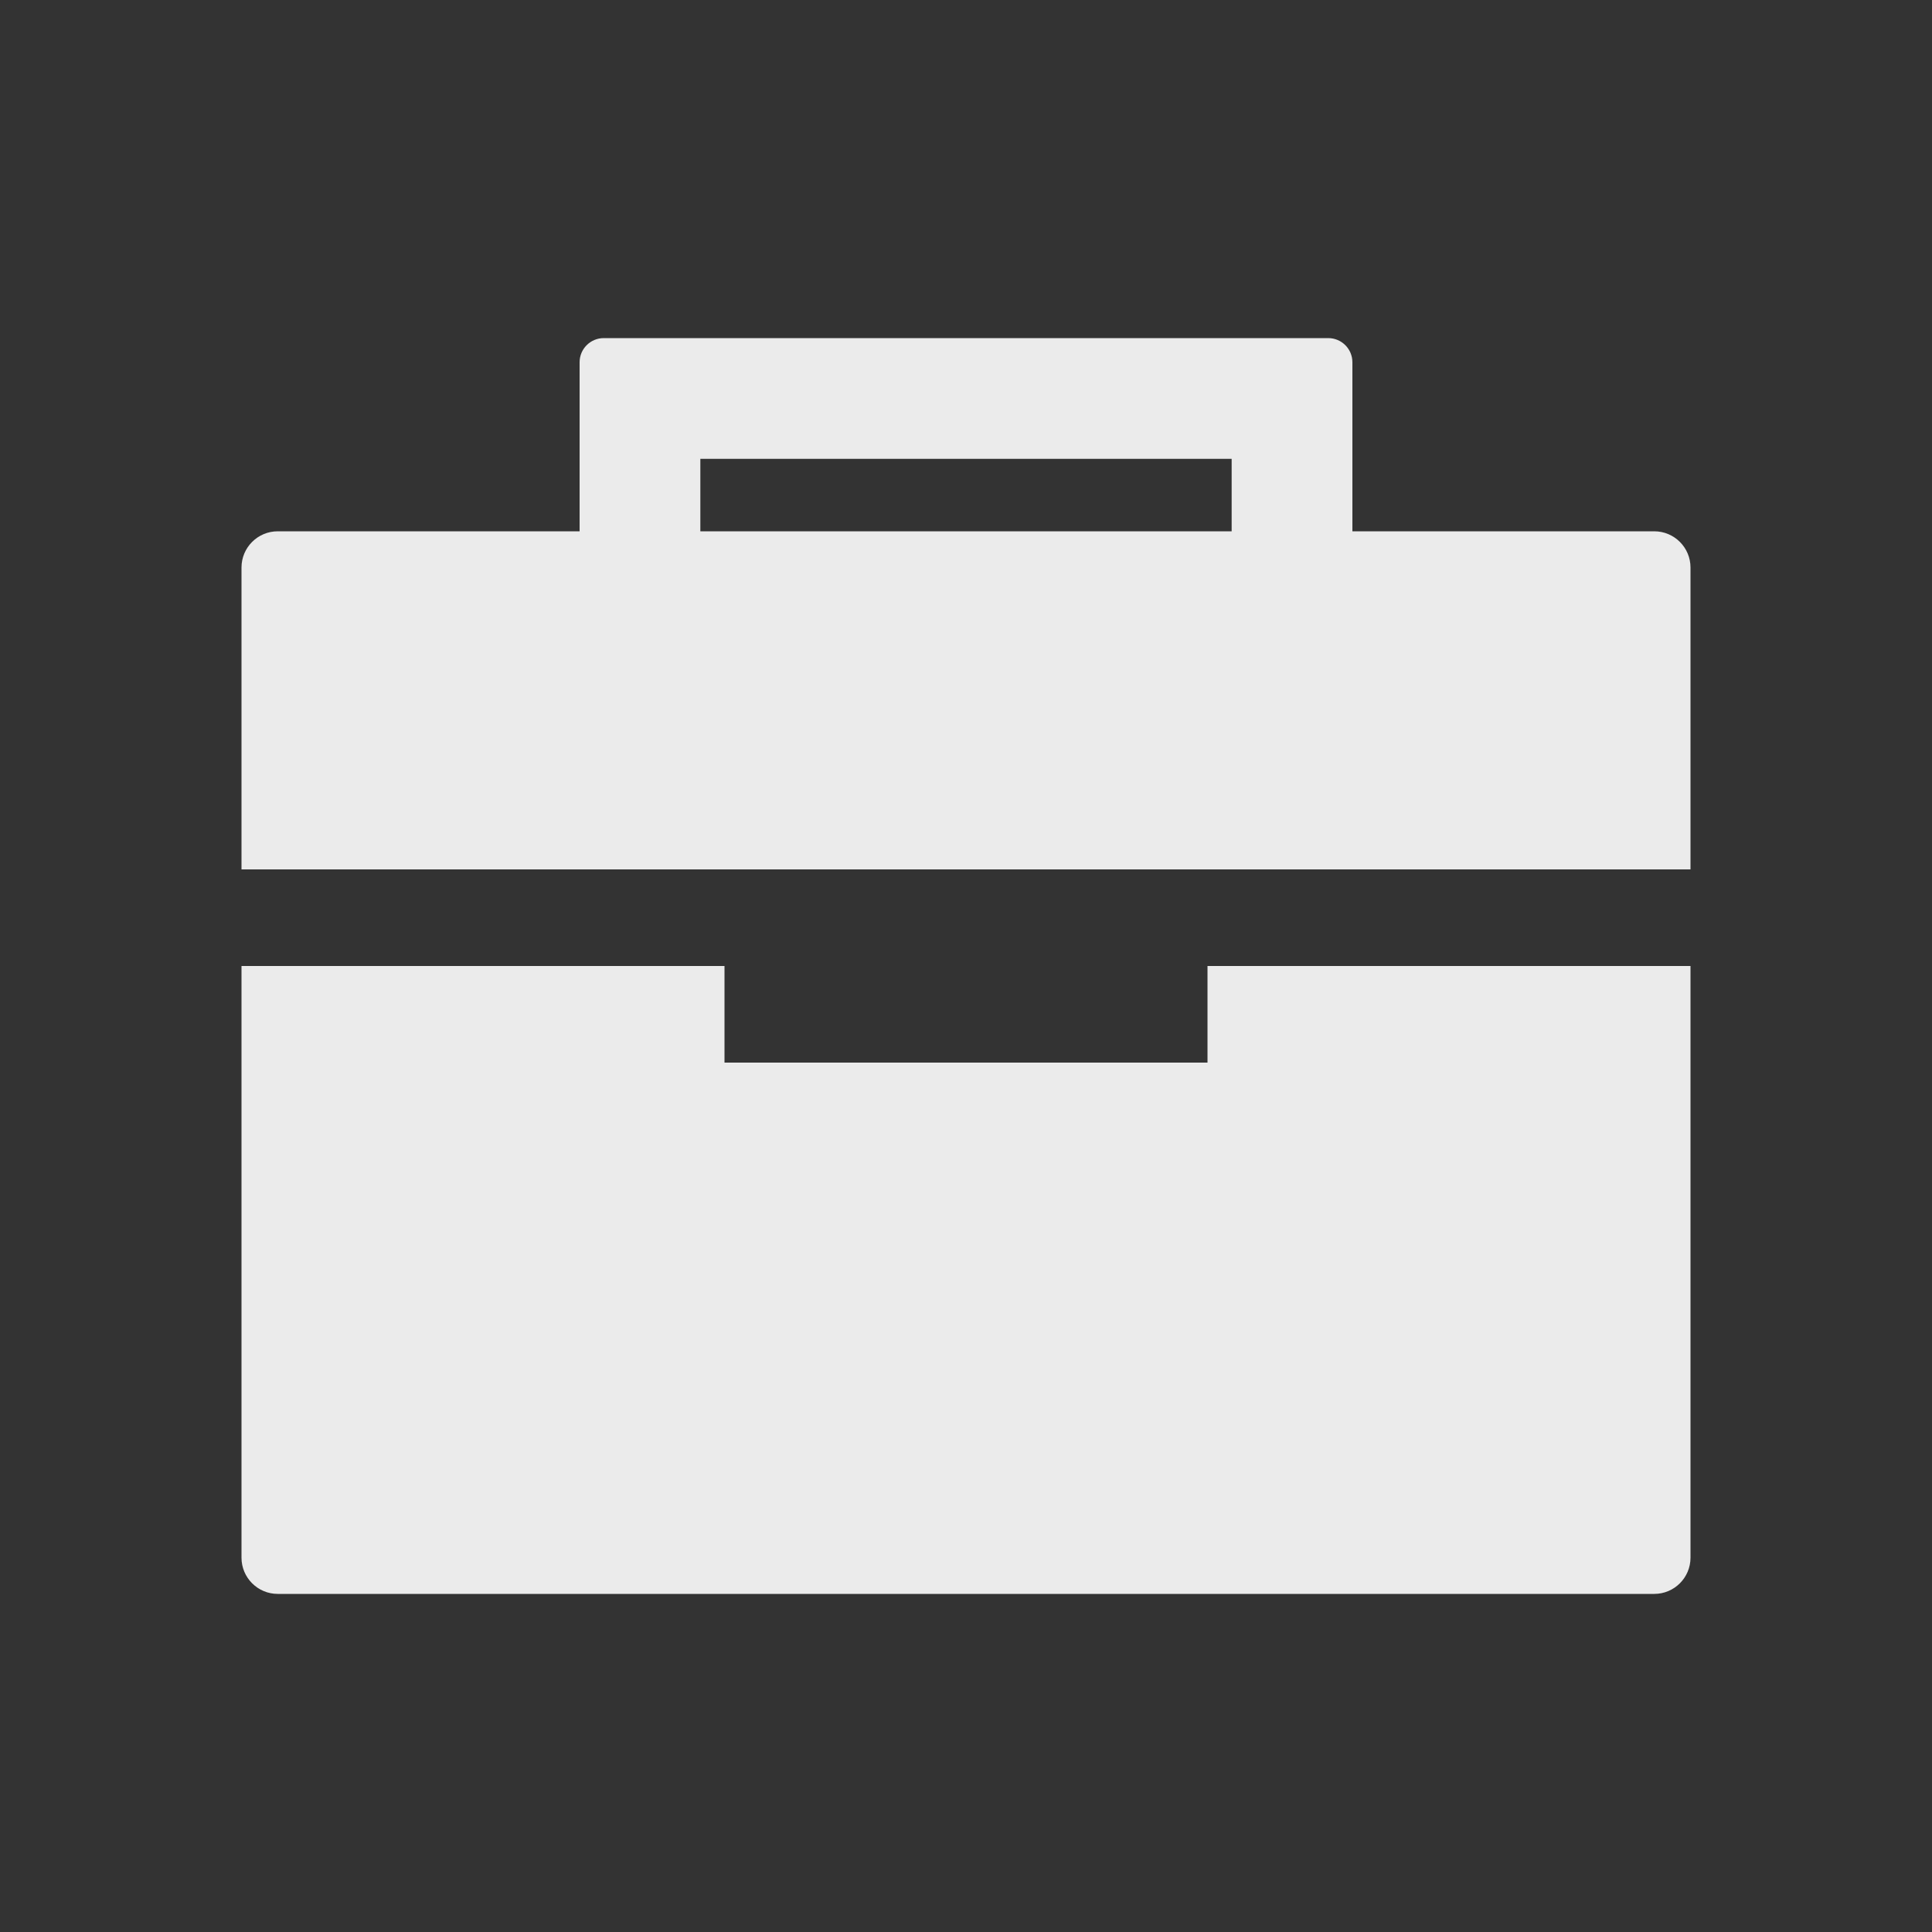 <!-- Generated by IcoMoon.io -->
<svg version="1.1" xmlns="http://www.w3.org/2000/svg" width="40" height="40" viewBox="0 0 40 40">
<rect x="0" y="0" width="40" height="40" fill="#333333" stroke="none"/>
<title>io-briefcase-sharp</title>
<path fill="#ebebeb" d="M25 22h-10v-2h-10v12.25c0 0.414 0.336 0.75 0.75 0.75v0h28.5c0.414 0 0.75-0.336 0.75-0.75v0-12.25h-10z"></path>
<path fill="#ebebeb" d="M35 11.75c0-0.414-0.336-0.75-0.75-0.75v0h-6.25v-3.5c0-0.276-0.224-0.5-0.5-0.5v0h-15c-0.276 0-0.5 0.224-0.5 0.5v0 3.5h-6.25c-0.414 0-0.75 0.336-0.75 0.75v0 6.25h30zM25.5 11h-11v-1.5h11z"></path>
</svg>
